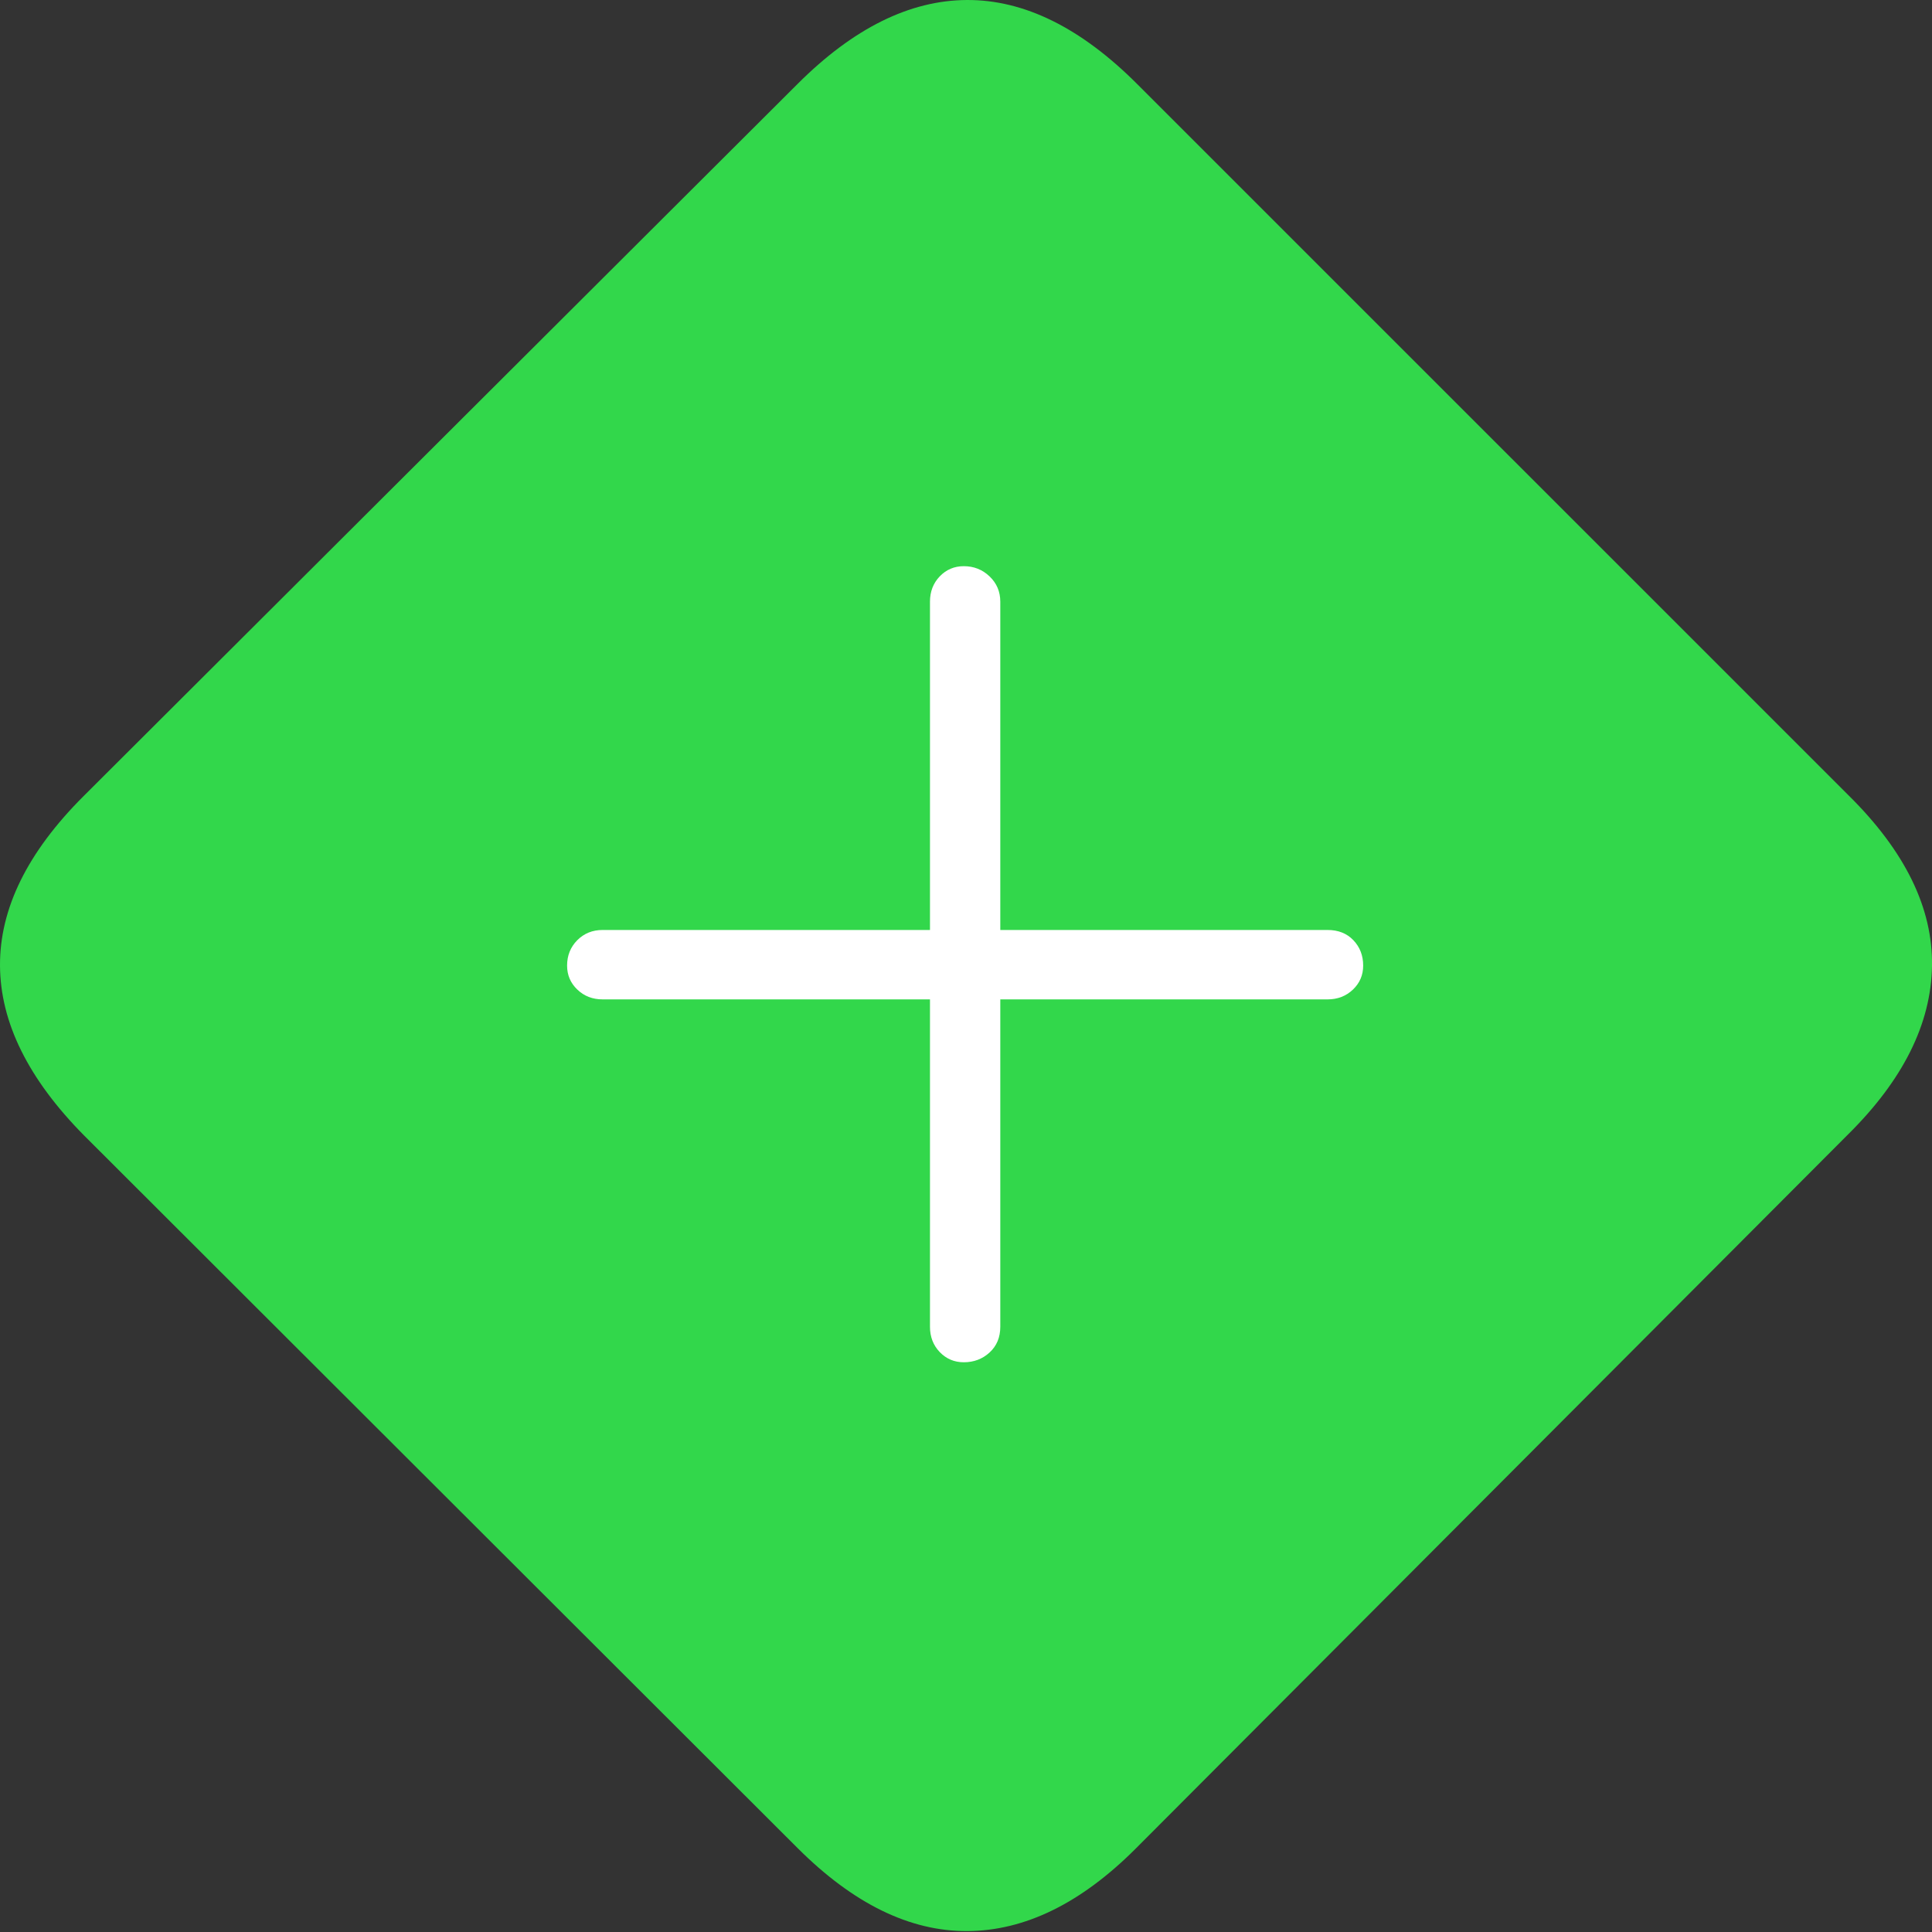 <?xml version="1.0" encoding="UTF-8"?>
<!--Generator: Apple Native CoreSVG 175-->
<!DOCTYPE svg
PUBLIC "-//W3C//DTD SVG 1.1//EN"
       "http://www.w3.org/Graphics/SVG/1.1/DTD/svg11.dtd">
<svg version="1.1" xmlns="http://www.w3.org/2000/svg" xmlns:xlink="http://www.w3.org/1999/xlink" width="21.211" height="21.211">
 <rect width="100%" height="100%" fill="#333333" stroke="none"/>
 <g>
  <rect height="21.211" opacity="0" width="21.211" x="0" y="0"/>
  <path d="M0.923 12.466L8.755 20.288Q9.673 21.206 10.62 21.201Q11.567 21.196 12.466 20.298L20.288 12.456Q21.196 11.558 21.211 10.605Q21.226 9.653 20.298 8.735L12.485 0.923Q11.558-0.005 10.615 2.55645e-05Q9.673 0.005 8.755 0.923L0.913 8.745Q-0.005 9.663 2.5835e-05 10.601Q0.005 11.538 0.923 12.466Z" fill="#32d74b"/>
  <path d="M6.226 10.601Q6.226 10.435 6.338 10.322Q6.45 10.21 6.616 10.21L10.21 10.21L10.21 6.606Q10.21 6.44 10.317 6.328Q10.425 6.216 10.581 6.216Q10.747 6.216 10.864 6.328Q10.982 6.44 10.982 6.606L10.982 10.21L14.575 10.21Q14.751 10.21 14.858 10.322Q14.966 10.435 14.966 10.601Q14.966 10.757 14.854 10.864Q14.741 10.972 14.575 10.972L10.982 10.972L10.982 14.566Q10.982 14.741 10.864 14.849Q10.747 14.956 10.581 14.956Q10.425 14.956 10.317 14.844Q10.21 14.732 10.21 14.566L10.21 10.972L6.616 10.972Q6.45 10.972 6.338 10.864Q6.226 10.757 6.226 10.601Z" fill="#ffffff"/>
 </g>
</svg>
